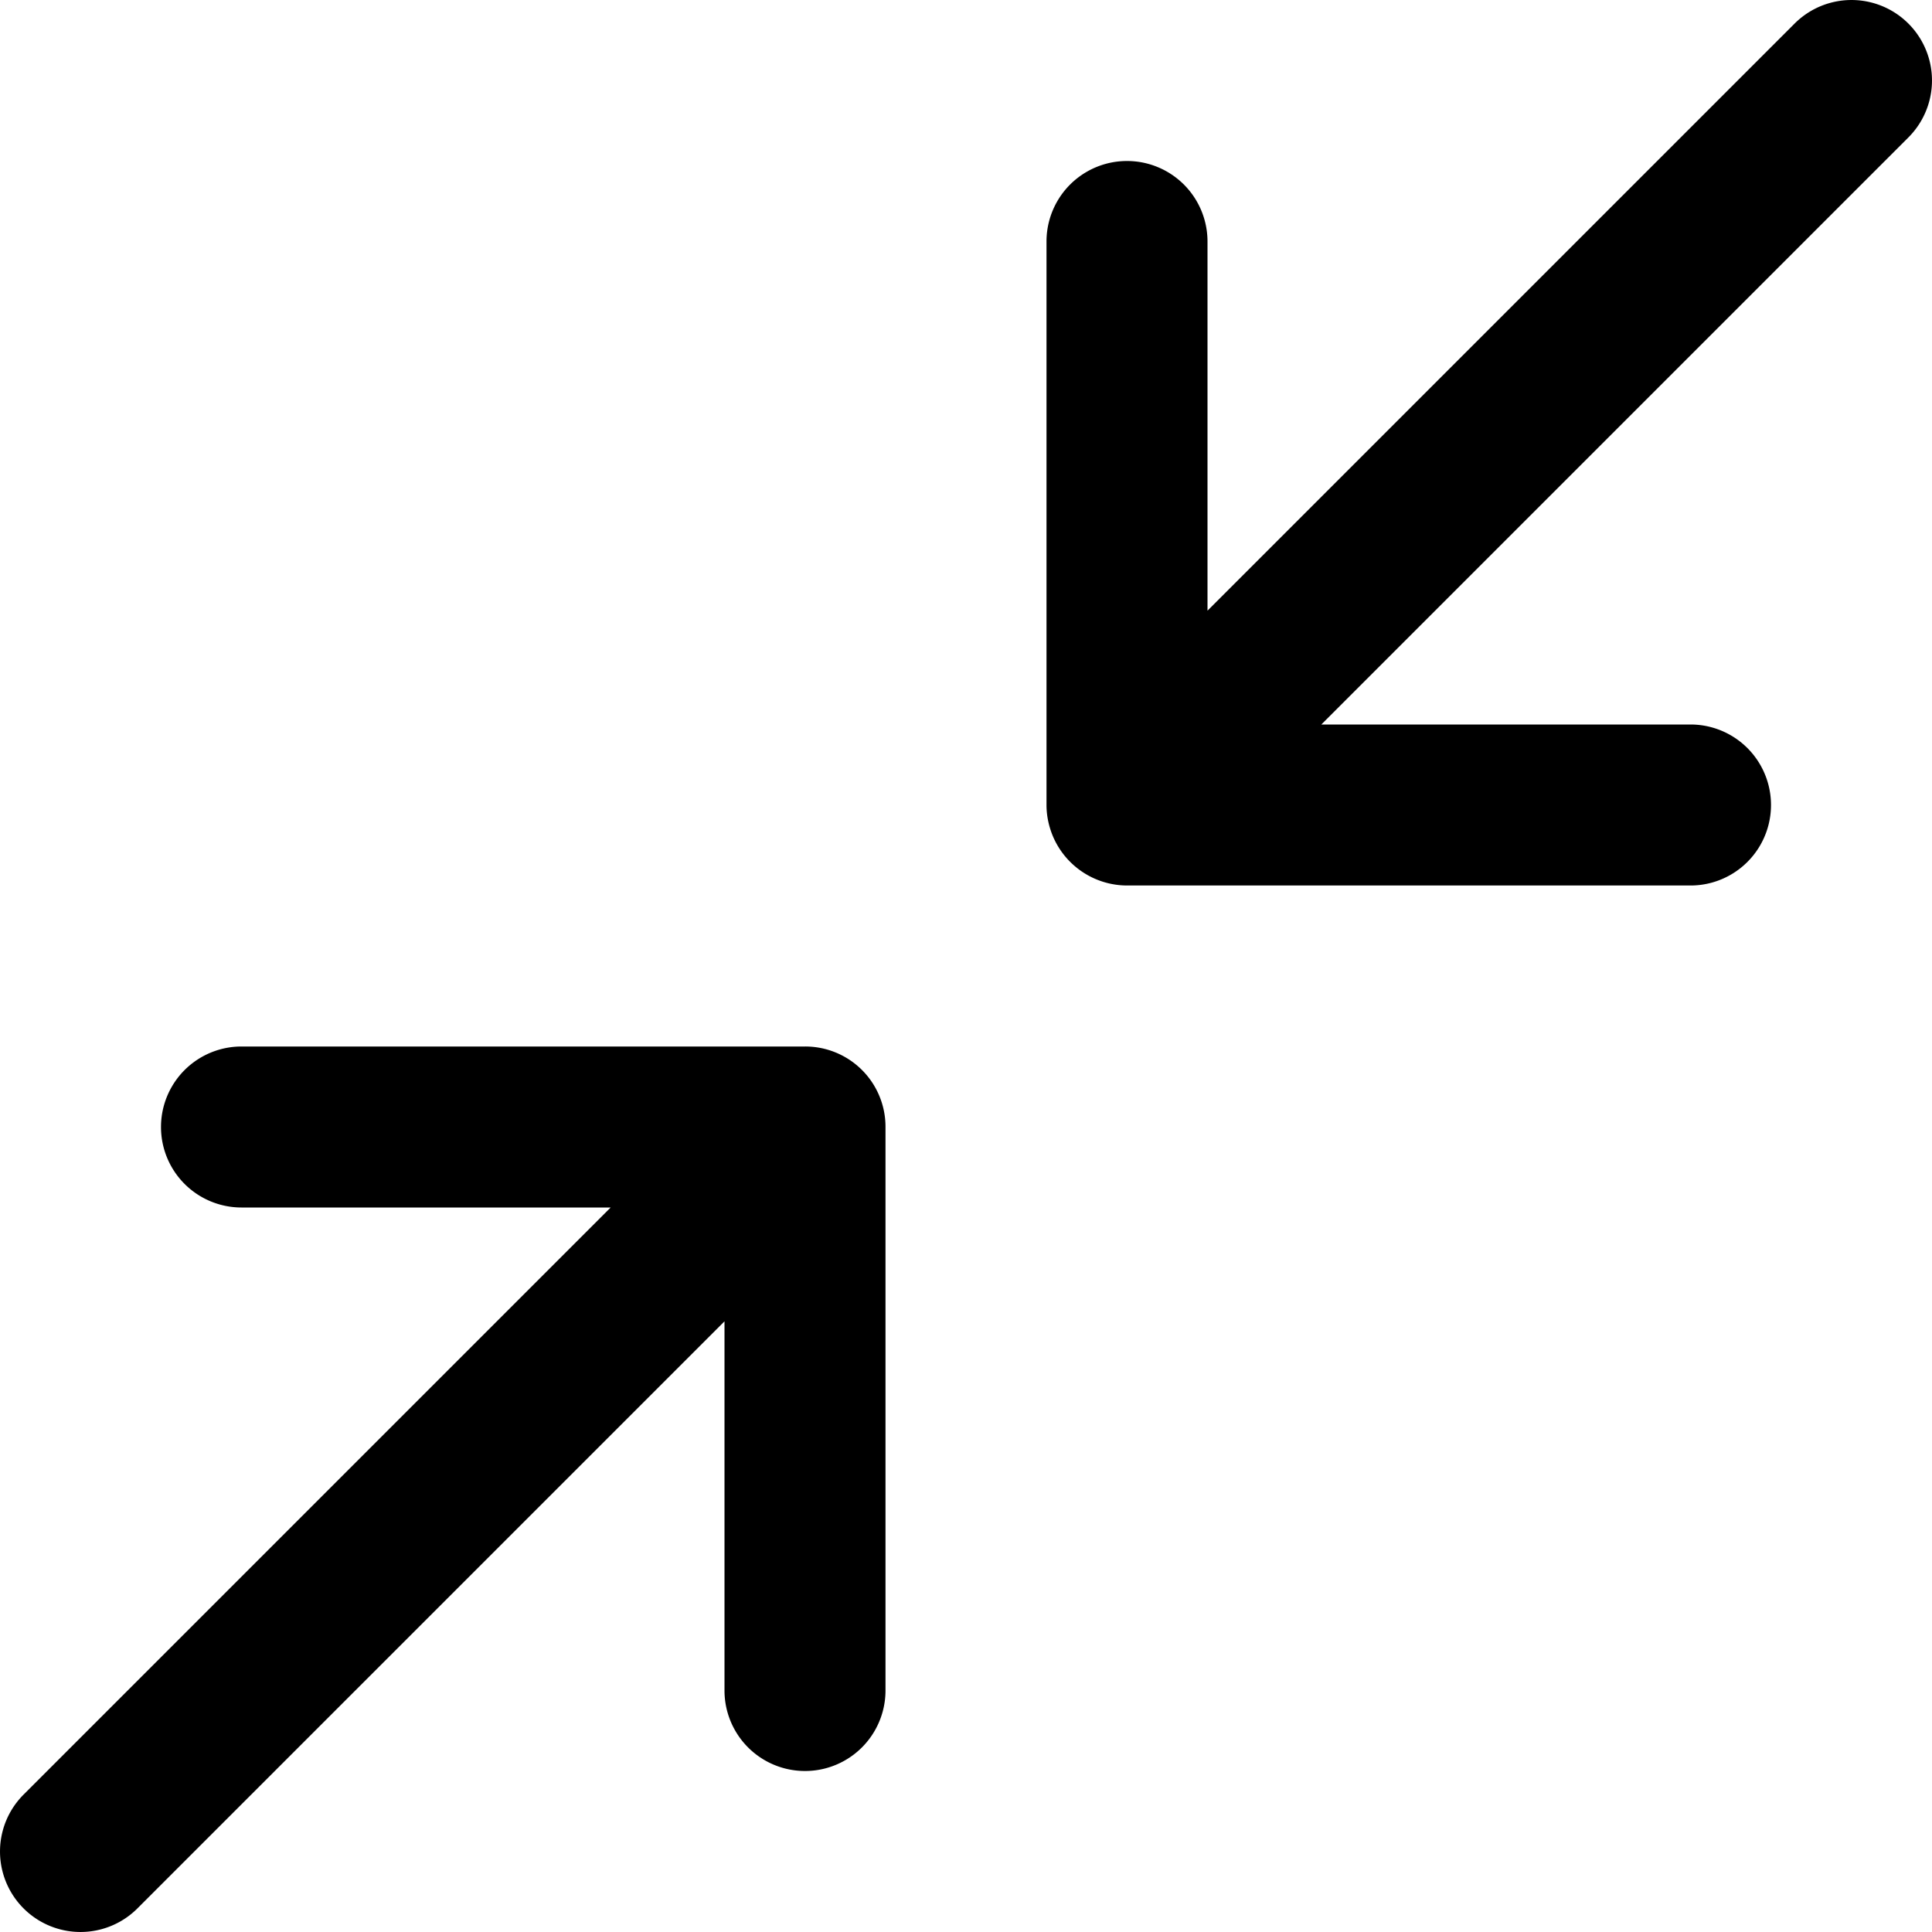 <svg
  xmlns="http://www.w3.org/2000/svg"
  width="100%"
  height="100%"
  viewBox="0 0 24 24"
  fill="none"
>
  <path
    fill="currentColor"
    d="M1.707 23.707 9 16.414V21a1 1 0 1 0 2 0v-7a.997.997 0 0 0-1-1H3a1 1 0 1 0 0 2h4.586L.293 22.293a.999.999 0 1 0 1.414 1.414Zm11.37-13.325A1.003 1.003 0 0 0 14 11h7a1 1 0 0 0 0-2h-4.586l7.293-7.293A.999.999 0 1 0 22.293.293L15 7.586V3a1 1 0 0 0-2 0v7c0 .13.027.26.077.382Z"
  />
</svg>
